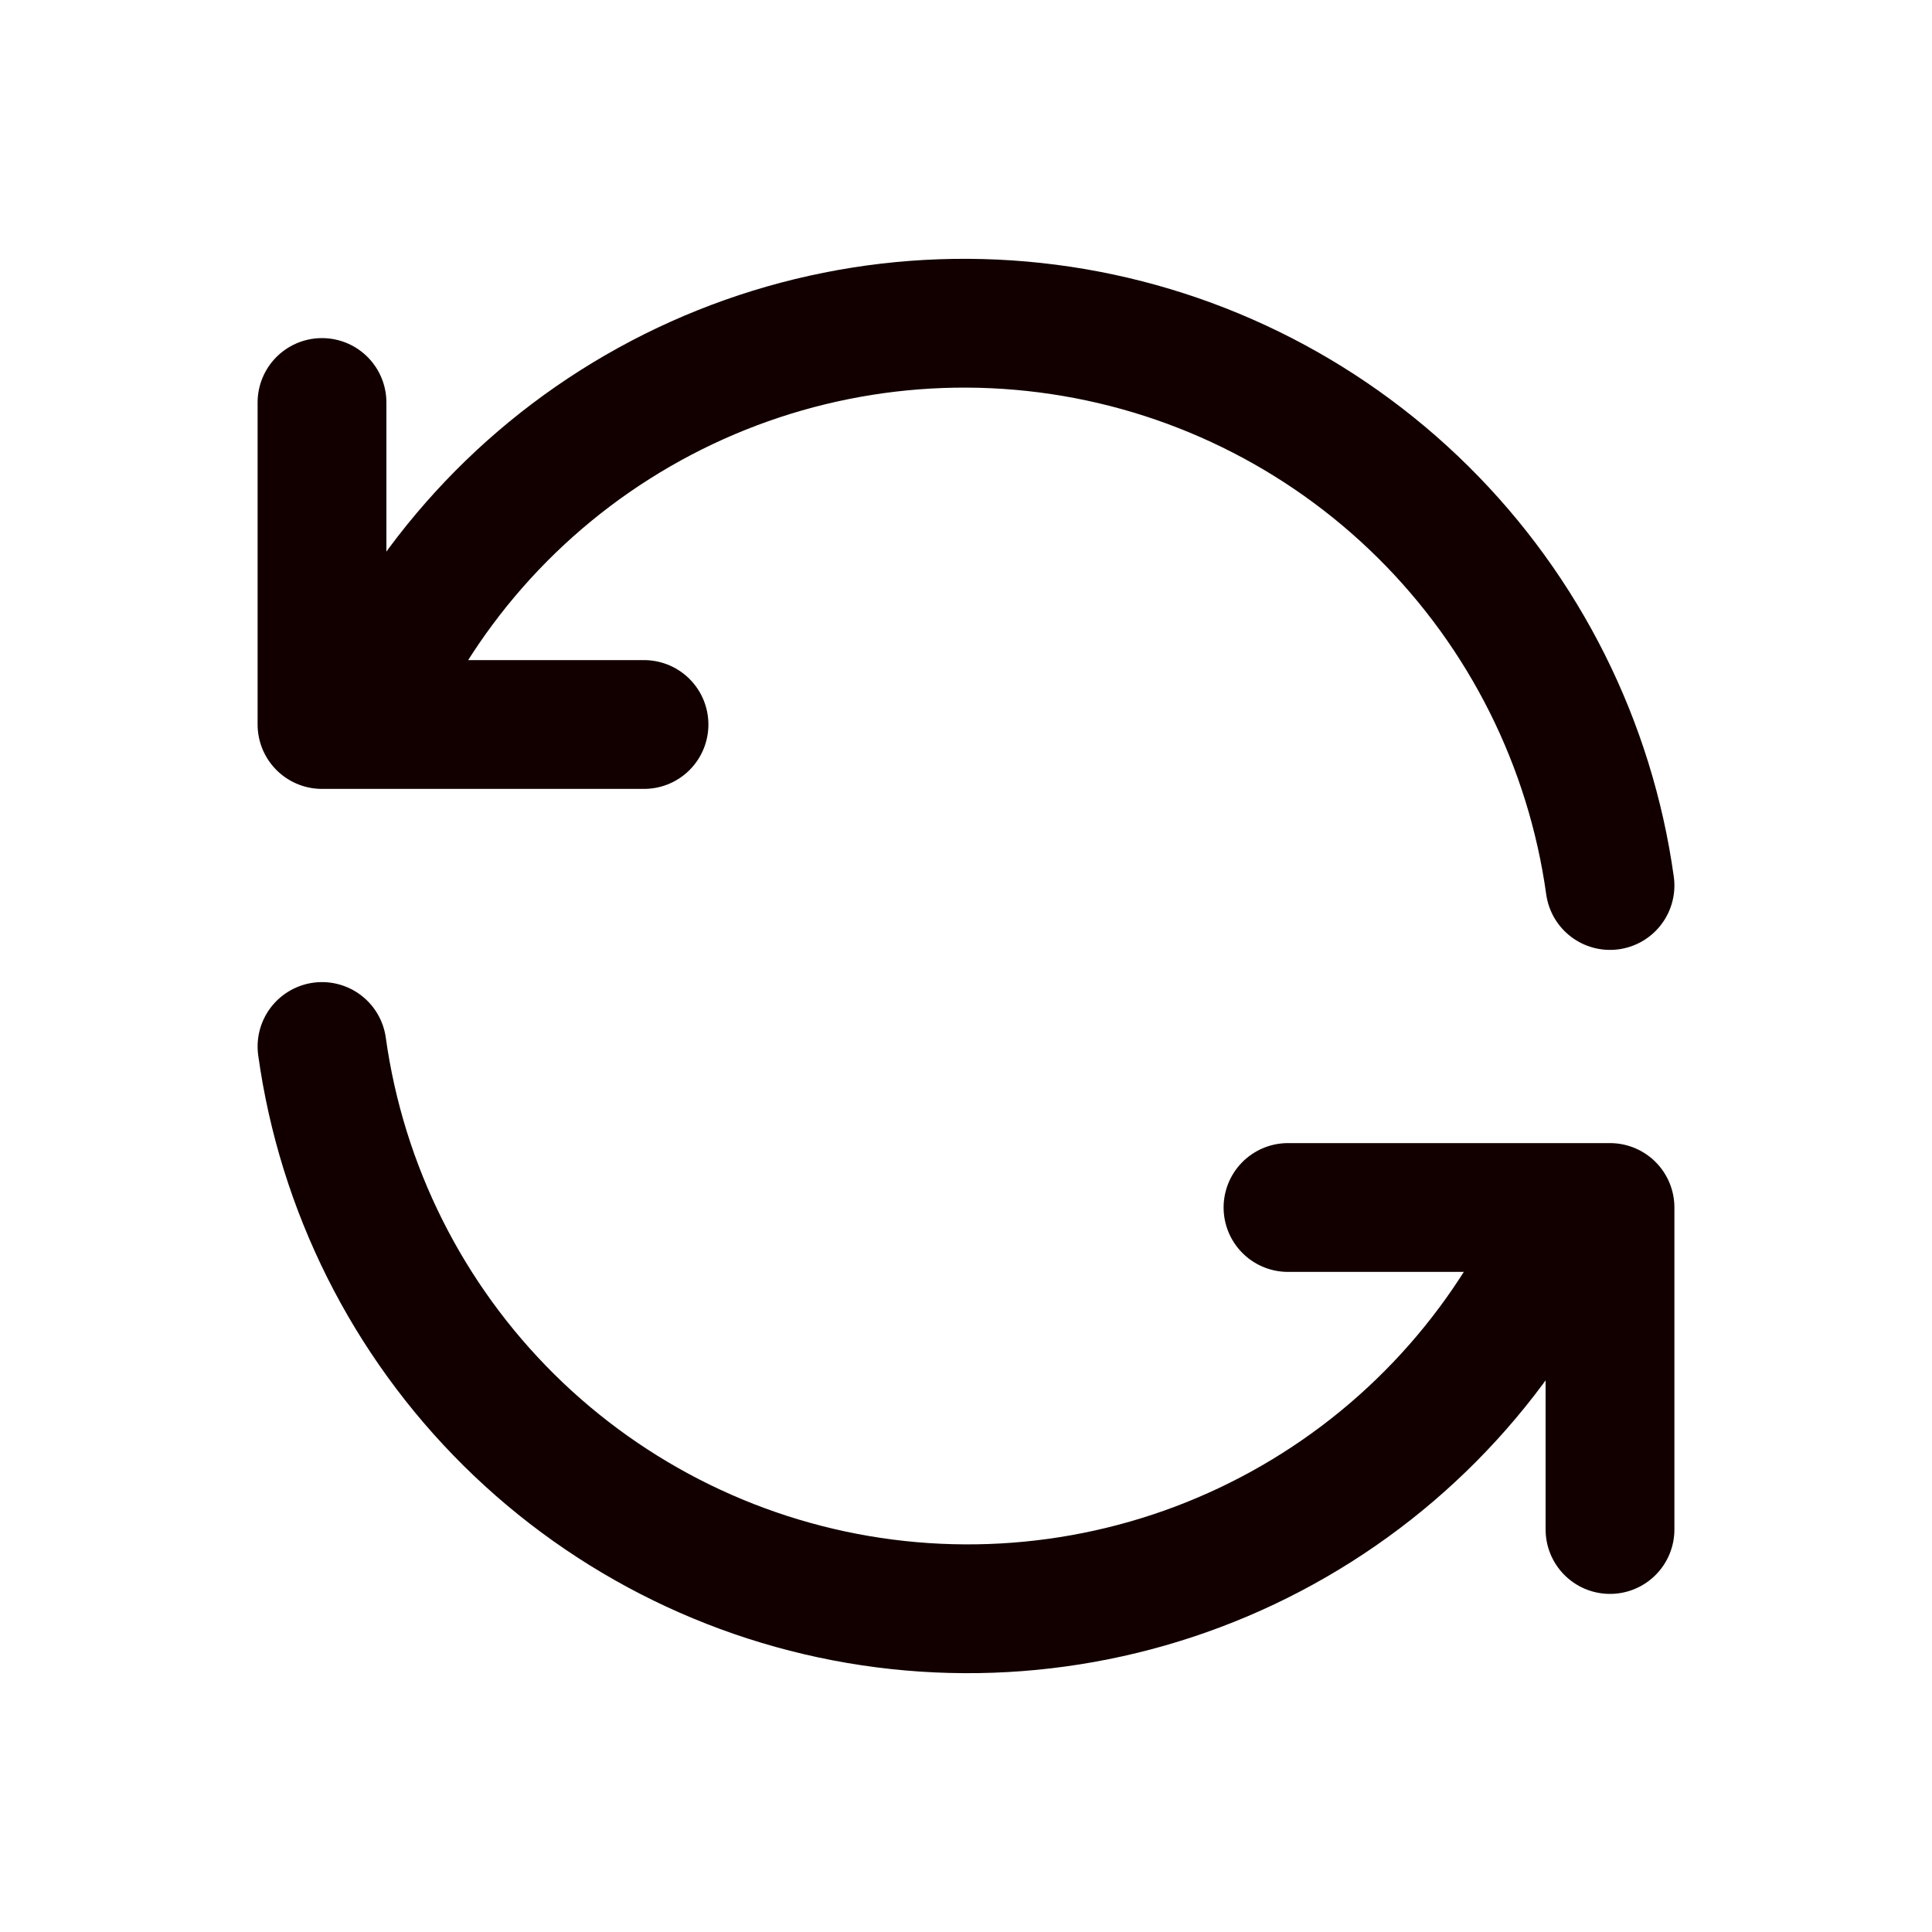 <svg width="30" height="30" viewBox="0 0 30 30" fill="none" xmlns="http://www.w3.org/2000/svg">
<path d="M25 13.75C24.694 11.55 23.674 9.512 22.096 7.949C20.518 6.387 18.47 5.386 16.267 5.102C14.065 4.818 11.829 5.266 9.906 6.377C7.983 7.487 6.479 9.2 5.625 11.25M5 6.25V11.25H10M5 16.25C5.306 18.45 6.326 20.488 7.904 22.051C9.482 23.613 11.53 24.614 13.733 24.898C15.935 25.182 18.171 24.734 20.093 23.623C22.017 22.512 23.521 20.8 24.375 18.75M25 23.75V18.75H20" stroke="#120000" stroke-width="2" stroke-linecap="round" stroke-linejoin="round"/>
</svg>
